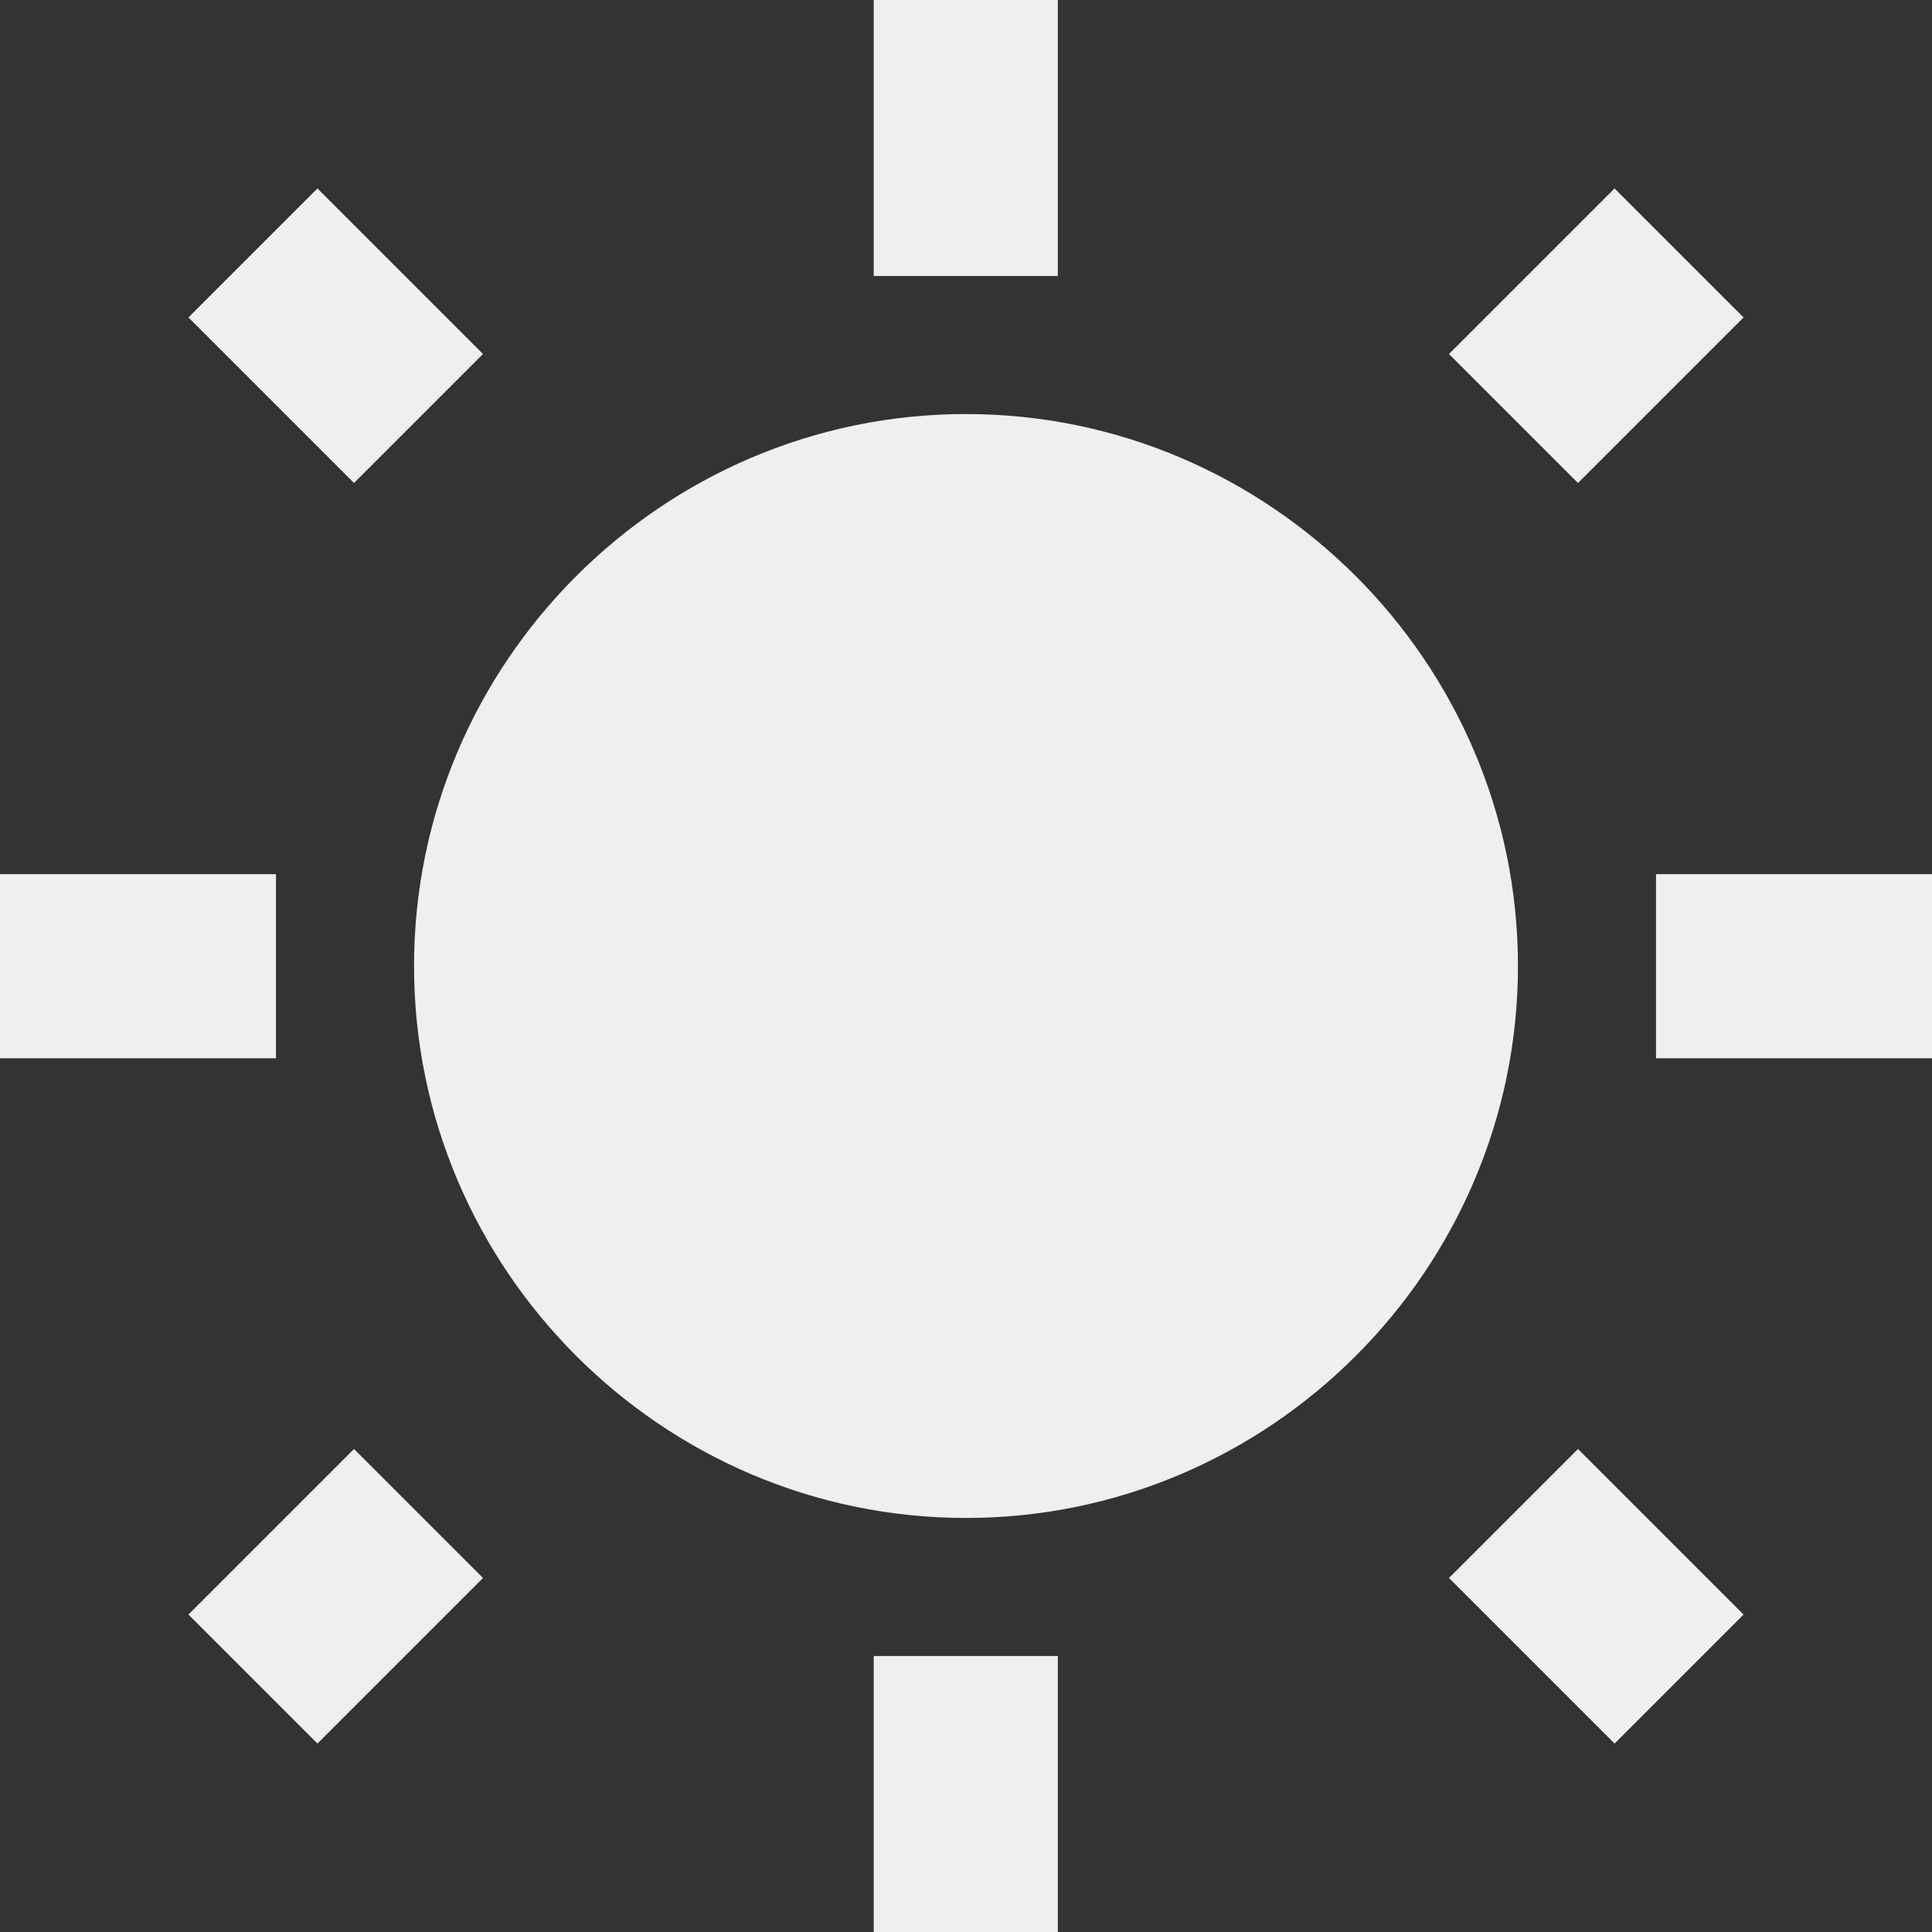 
<svg width="13px" height="13px" viewBox="0 0 13 13" version="1.1" xmlns="http://www.w3.org/2000/svg" xmlns:xlink="http://www.w3.org/1999/xlink">
    <rect x="0" y="0" width="13" height="13" fill="#333333" stroke="none"/>
    <g id="Page-1" stroke="none" stroke-width="1" fill="none" fill-rule="evenodd">
        <g id="sun" fill="#EFEFEF" fill-rule="nonzero">
            <path d="M7.118,0 L5.879,0 L5.879,1.857 L7.118,1.857 L7.118,0 Z M10.864,1.268 L9.75,2.382 L10.618,3.25 L11.732,2.136 L10.864,1.268 Z M2.136,1.268 L1.268,2.136 L2.382,3.25 L3.25,2.382 L2.136,1.268 Z M6.5,2.786 C4.457,2.786 2.786,4.457 2.786,6.5 C2.786,8.543 4.457,10.214 6.5,10.214 C8.543,10.214 10.214,8.543 10.214,6.5 C10.214,4.457 8.543,2.786 6.5,2.786 Z M13,5.882 L11.143,5.882 L11.143,7.121 L13,7.121 L13,5.882 Z M1.857,5.882 L0,5.882 L0,7.121 L1.857,7.121 L1.857,5.882 Z M10.618,9.75 L9.75,10.618 L10.864,11.732 L11.732,10.864 L10.618,9.75 Z M2.382,9.75 L1.268,10.864 L2.136,11.732 L3.25,10.618 L2.382,9.75 Z M7.118,11.143 L5.879,11.143 L5.879,13 L7.118,13 L7.118,11.143 Z" id="Shape"></path>
        </g>
    </g>
</svg>
